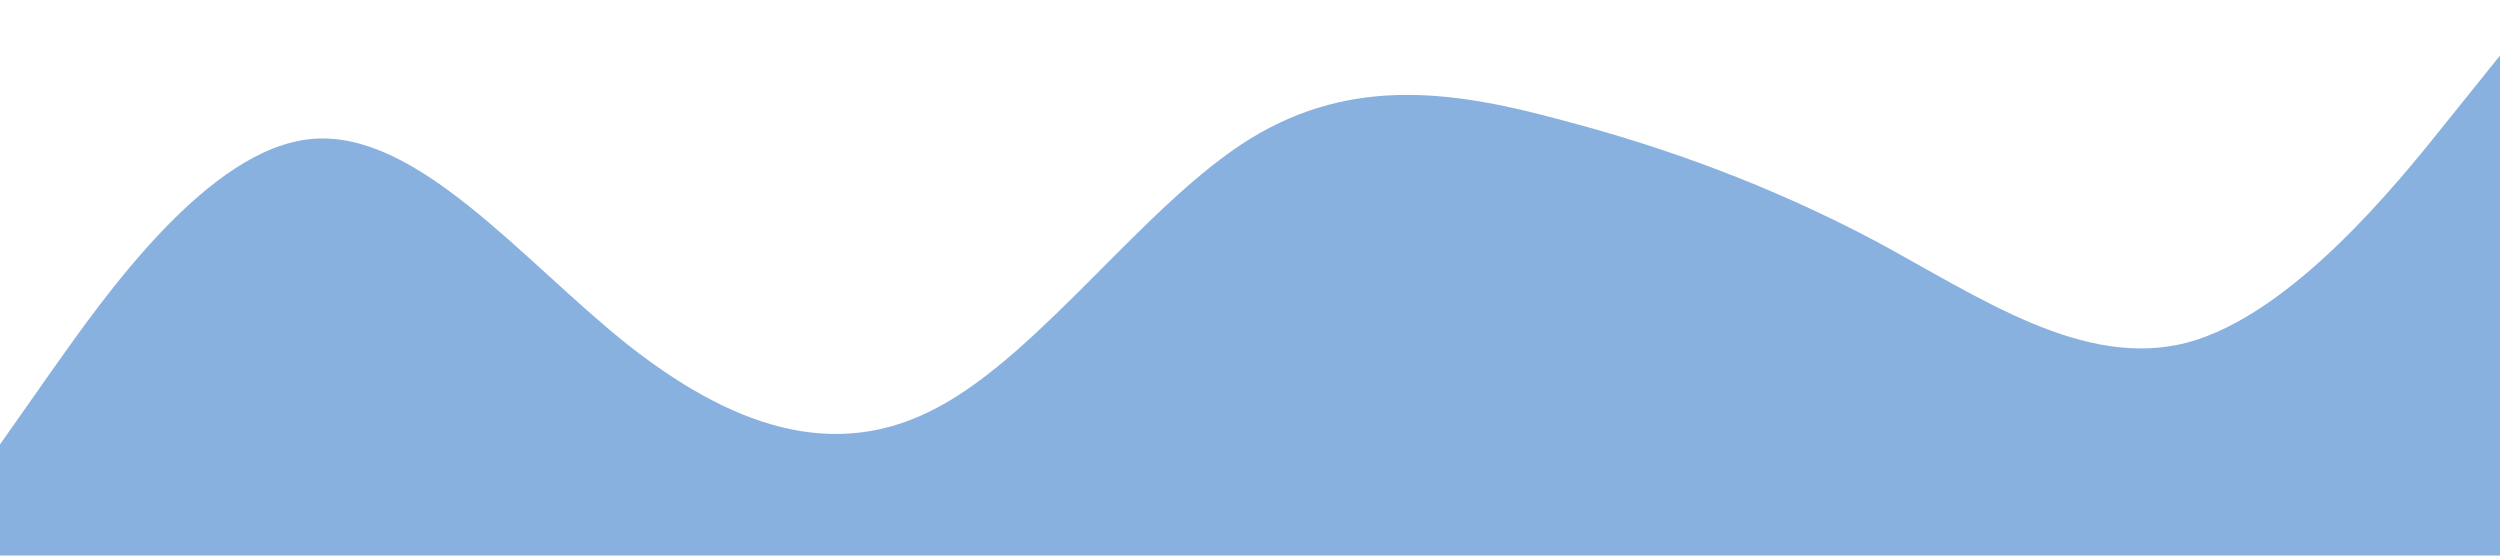 <?xml version="1.0" standalone="no"?><svg xmlns="http://www.w3.org/2000/svg" viewBox="0 0 1440 320"><path fill="#1565C0" fill-opacity="0.5" d="M0,256L30,213.3C60,171,120,85,180,80C240,75,300,149,360,197.3C420,245,480,267,540,234.7C600,203,660,117,720,80C780,43,840,53,900,69.3C960,85,1020,107,1080,138.7C1140,171,1200,213,1260,197.3C1320,181,1380,107,1410,69.3L1440,32L1440,320L1410,320C1380,320,1320,320,1260,320C1200,320,1140,320,1080,320C1020,320,960,320,900,320C840,320,780,320,720,320C660,320,600,320,540,320C480,320,420,320,360,320C300,320,240,320,180,320C120,320,60,320,30,320L0,320Z"></path></svg>